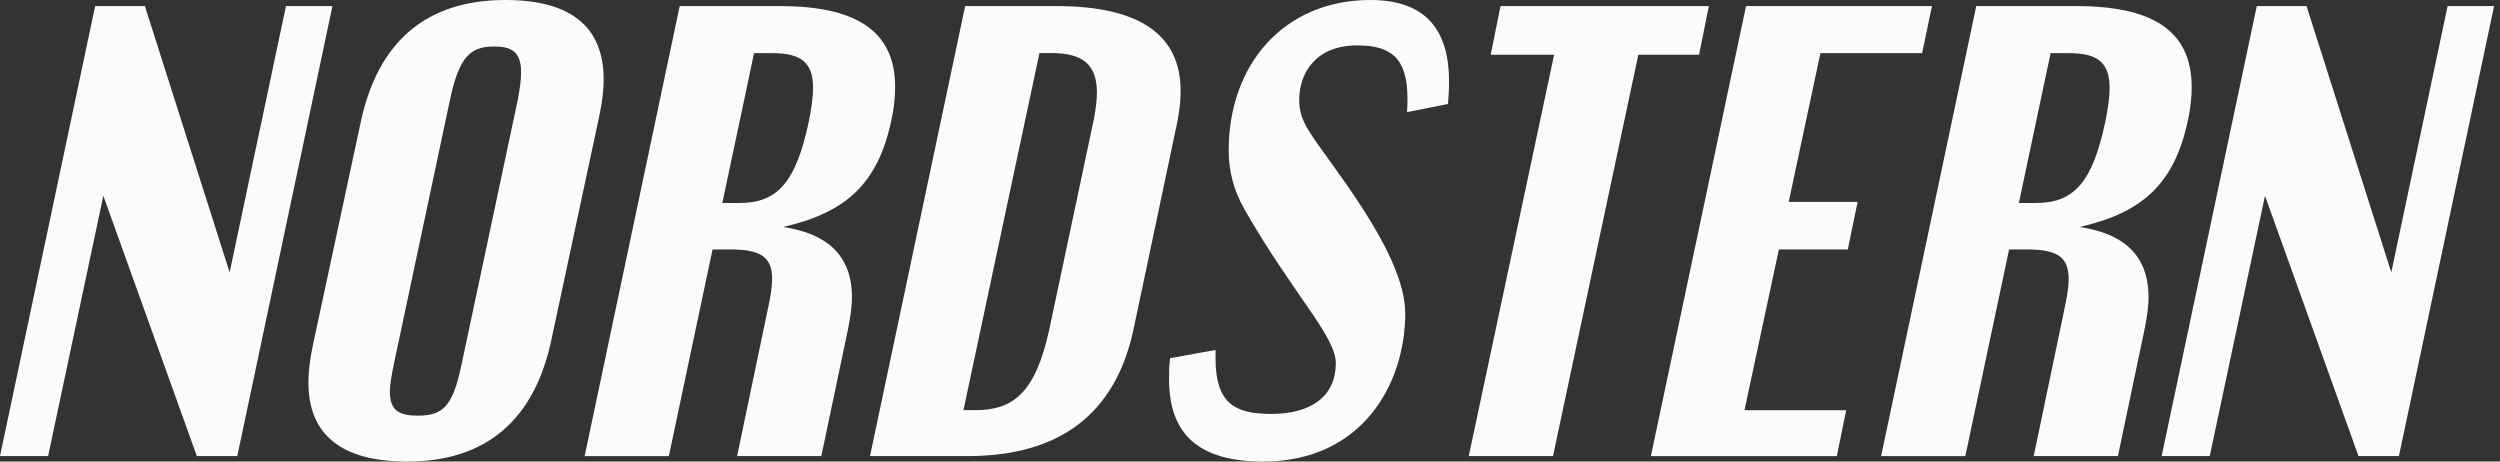<svg xmlns="http://www.w3.org/2000/svg" width="260" height="48" viewBox="0 0 260 48" fill="none">
<rect x="0" y="0" width="260" height="48" fill="#333333" stroke="none"/>
<path d="M10.747 20.362L5.003 47.434H0L9.895 0.632H15.068L23.882 28.325L29.741 0.632H34.574L24.678 47.434H20.472L10.747 20.362Z" fill="#fbfbfb"/>
<path d="M62.783 8.308C62.783 9.445 62.613 10.697 62.327 12.059L57.325 35.43C55.562 43.618 50.614 48 42.366 48C35.485 48 32.075 45.216 32.075 39.752C32.075 38.615 32.245 37.308 32.531 35.941L37.534 12.625C39.296 4.437 44.244 0 52.547 0C59.373 0 62.783 2.784 62.783 8.303V8.308ZM47.995 37.94L53.854 10.357C54.079 9.165 54.194 8.254 54.194 7.512C54.194 5.409 53.228 4.838 51.41 4.838C48.967 4.838 47.77 5.804 46.803 10.357L40.944 37.94C40.719 39.077 40.548 39.988 40.548 40.724C40.548 42.712 41.515 43.228 43.448 43.228C46.122 43.228 47.089 42.207 47.995 37.94Z" fill="#fbfbfb"/>
<path d="M79.844 32.196C80.13 30.889 80.3 29.862 80.3 29.011C80.3 26.677 79.048 25.941 75.924 25.941H74.106L69.559 47.44H60.8L70.69 0.632H81.096C88.828 0.632 93.095 3.075 93.095 9.05C93.095 10.071 92.98 11.268 92.7 12.52C91.277 19.231 87.867 22.13 81.437 23.608C85.989 24.288 88.603 26.507 88.603 30.944C88.603 31.91 88.433 32.992 88.202 34.184L85.418 47.434H76.659L79.844 32.196ZM75.122 21.109H76.939C80.921 21.109 82.799 18.835 84.106 12.691C84.391 11.268 84.561 10.077 84.561 9.165C84.561 6.381 83.194 5.524 80.24 5.524H78.422L75.122 21.109Z" fill="#fbfbfb"/>
<path d="M109.871 0.632C118.46 0.632 122.782 3.591 122.782 9.445C122.782 10.467 122.666 11.548 122.441 12.685L117.889 34.239C116.011 43.052 110.212 47.434 100.602 47.434H90.481L100.377 0.632H109.871ZM100.201 42.657H101.453C105.434 42.657 107.708 40.779 109.13 34.239L113.737 12.515C113.963 11.378 114.078 10.412 114.078 9.615C114.078 6.716 112.601 5.519 109.355 5.519H108.103L100.196 42.657H100.201Z" fill="#fbfbfb"/>
<path d="M150.705 8.479C150.705 9.22 150.65 10.016 150.59 10.812L146.323 11.664C146.378 11.153 146.378 10.697 146.378 10.241C146.378 5.975 144.615 4.723 141.145 4.723C136.708 4.723 135.115 7.737 135.115 10.412C135.115 11.378 135.34 12.345 136.082 13.542C137.899 16.611 146.147 26.166 146.147 32.591C146.147 39.873 141.71 48 131.359 48C124.649 48 121.579 45.156 121.579 39.411C121.579 38.731 121.579 37.989 121.694 37.248L126.417 36.397V37.248C126.417 41.855 128.295 43.047 132.216 43.047C136.422 43.047 138.926 41.169 138.926 37.759C138.926 34.974 134.434 30.538 129.432 21.779C128.295 19.791 127.784 17.797 127.784 15.639C127.784 6.656 133.583 0 142.512 0C147.971 0 150.7 2.784 150.7 8.473L150.705 8.479Z" fill="#fbfbfb"/>
<path d="M156.053 0.632H177.722L176.701 5.695H170.386L161.512 47.434H152.753L161.627 5.695H155.032L156.053 0.632Z" fill="#fbfbfb"/>
<path d="M171.693 47.434L181.588 0.632H200.923L199.902 5.524H189.326L186.025 20.994H193.192L192.17 25.941H185.004L181.424 42.663H192L191.033 47.44H171.698L171.693 47.434Z" fill="#fbfbfb"/>
<path d="M214.685 32.196C214.97 30.889 215.141 29.862 215.141 29.011C215.141 26.677 213.889 25.941 210.764 25.941H208.946L204.394 47.44H195.635L205.531 0.632H215.937C223.669 0.632 227.935 3.075 227.935 9.05C227.935 10.071 227.82 11.268 227.54 12.52C226.118 19.231 222.708 22.13 216.283 23.608C220.83 24.288 223.449 26.507 223.449 30.944C223.449 31.91 223.279 32.992 223.048 34.184L220.264 47.434H211.505L214.69 32.196H214.685ZM209.962 21.109H211.78C215.761 21.109 217.639 18.835 218.946 12.691C219.232 11.268 219.402 10.077 219.402 9.165C219.402 6.381 218.035 5.524 215.08 5.524H213.263L209.962 21.109Z" fill="#fbfbfb"/>
<path d="M235.558 20.362L229.814 47.434H224.811L234.706 0.632H239.879L248.693 28.325L254.552 0.632H259.385L249.489 47.434H245.283L235.558 20.362Z" fill="#fbfbfb"/>
</svg>